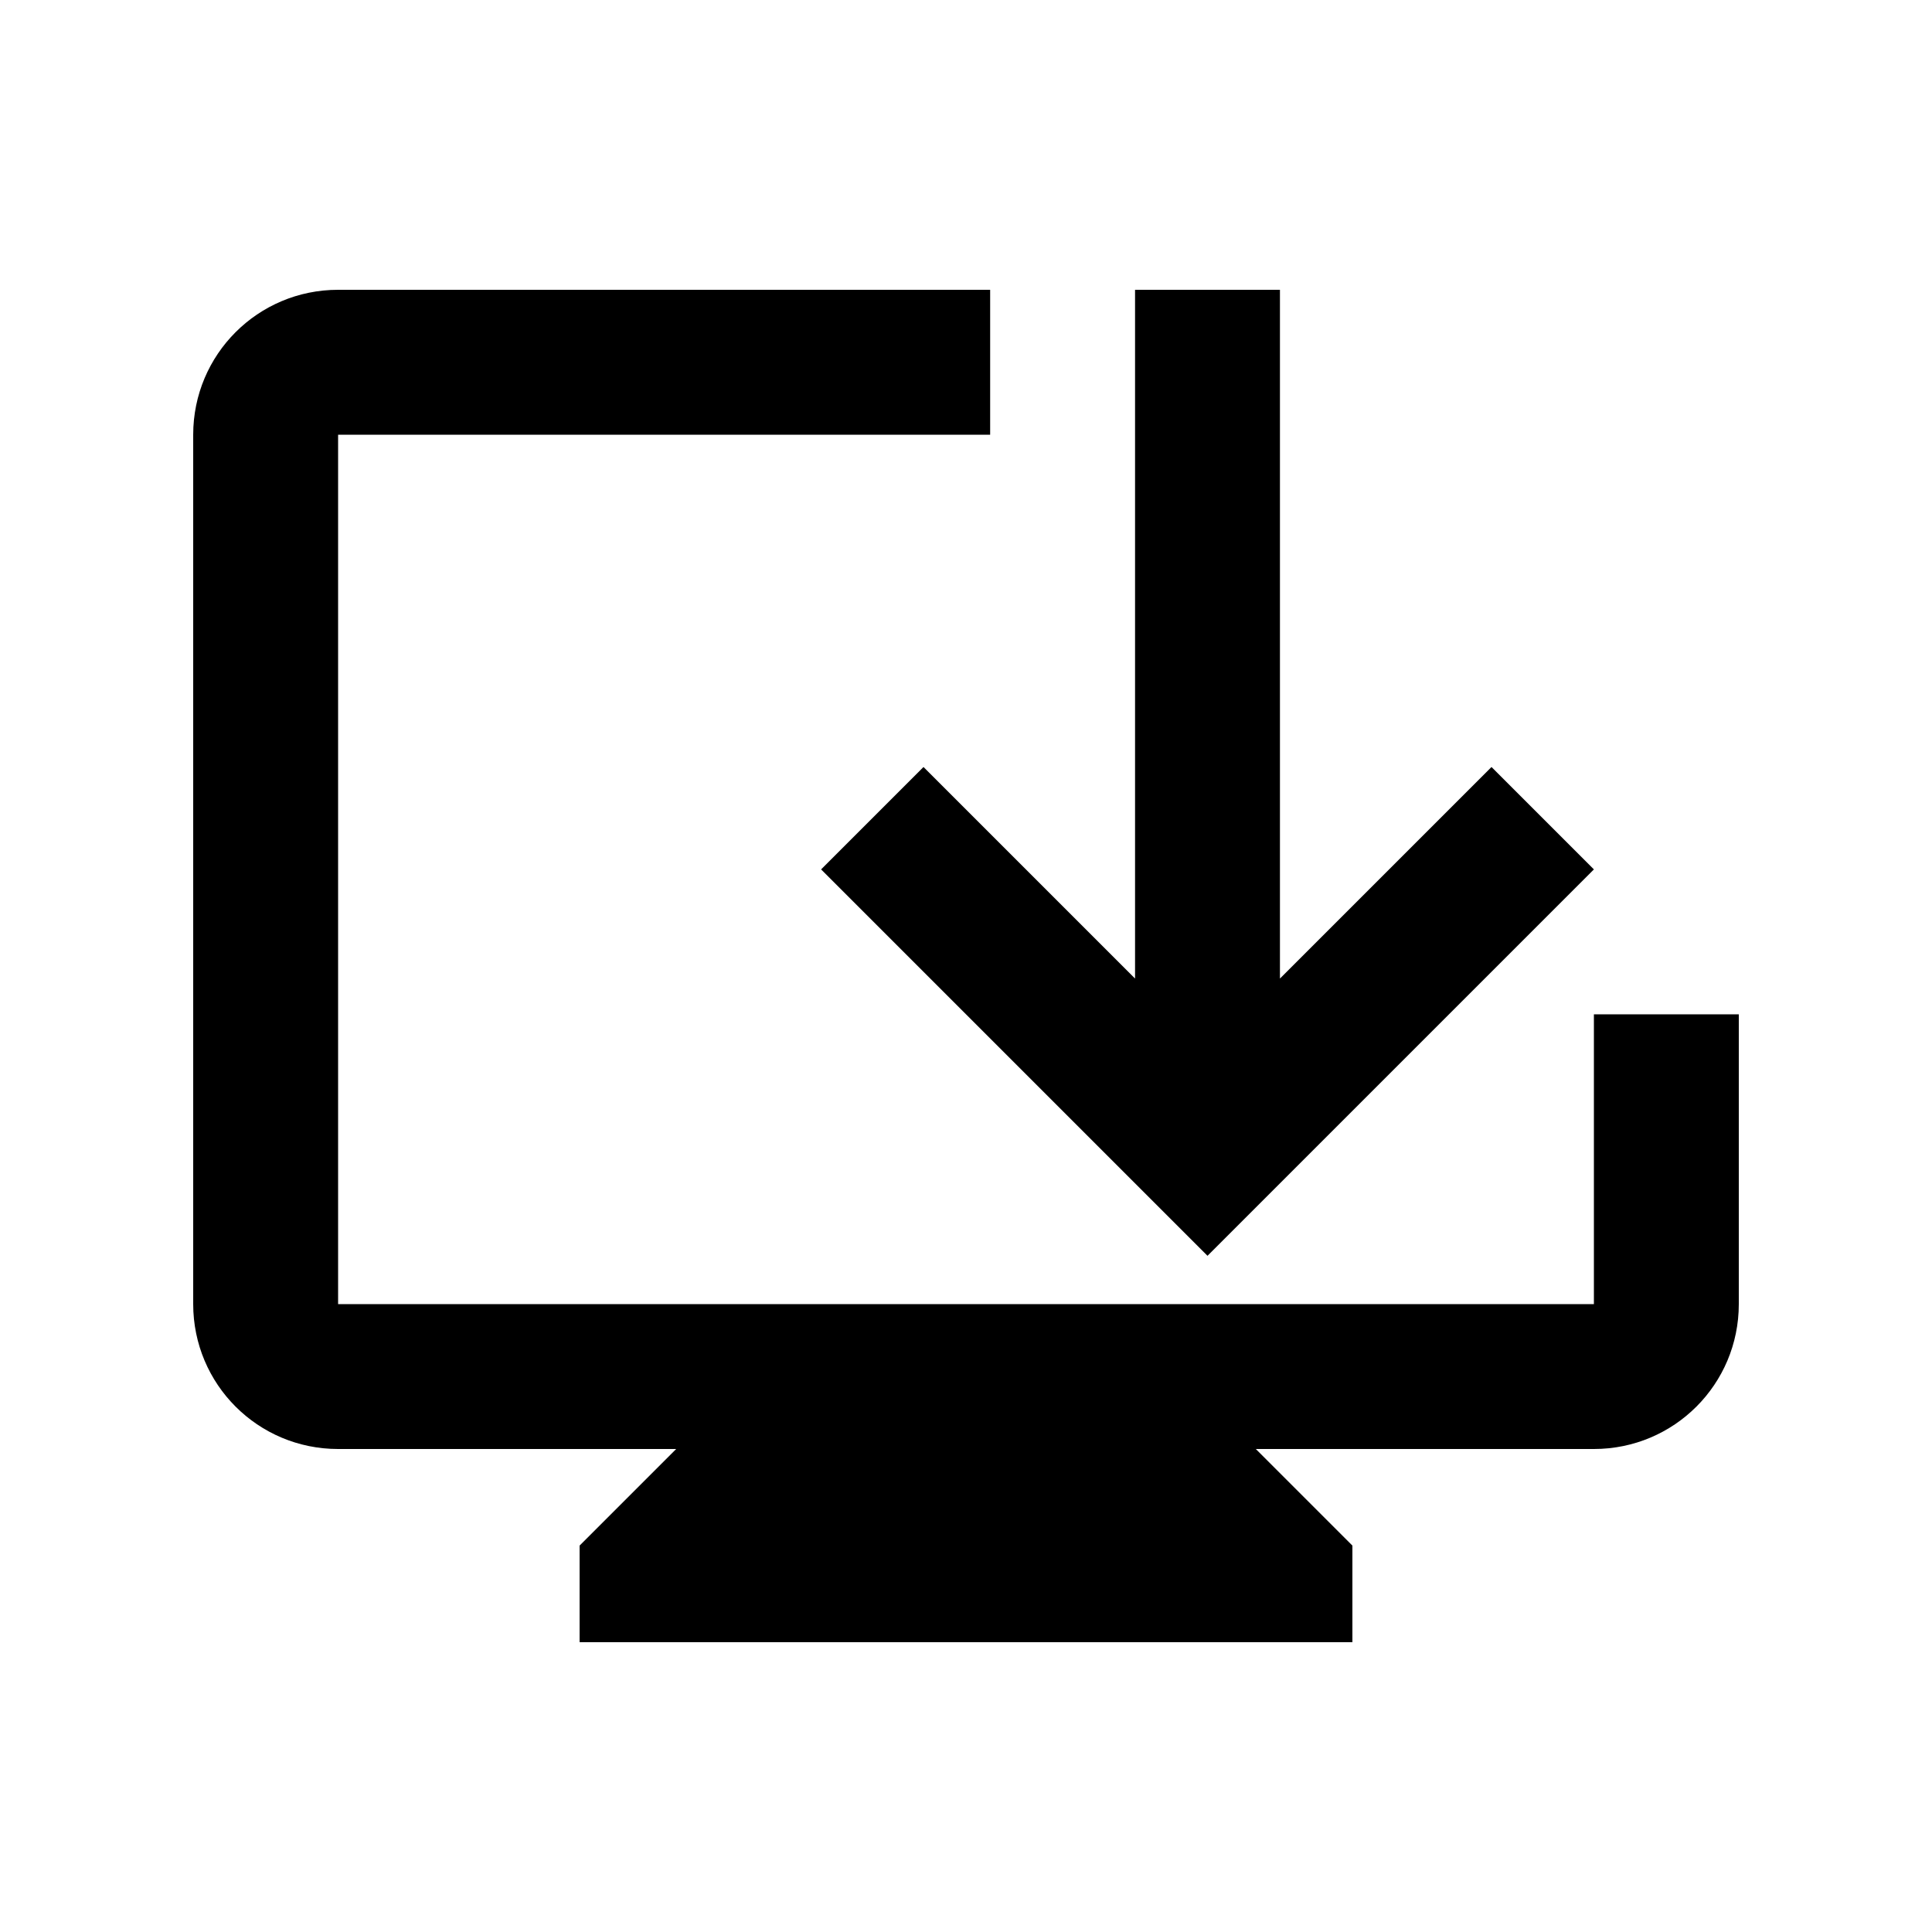 <svg xmlns="http://www.w3.org/2000/svg" enable-background="new 0 0 20 20" height="20" viewBox="0 0 20 20" width="20"><rect fill="none" height="20" width="20"/><g><path d="M18,10.5v3c0,0.83-0.67,1.5-1.5,1.5H13l1,1v1H6v-1l1-1H3.5C2.67,15,2,14.33,2,13.5v-9C2,3.67,2.67,3,3.5,3h6.75v1.5H3.5v9 h13v-3H18z M16.5,9l-1.06-1.06l-2.19,2.19V3h-1.5v7.13L9.56,7.94L8.5,9l4,4L16.5,9z"/></g></svg>